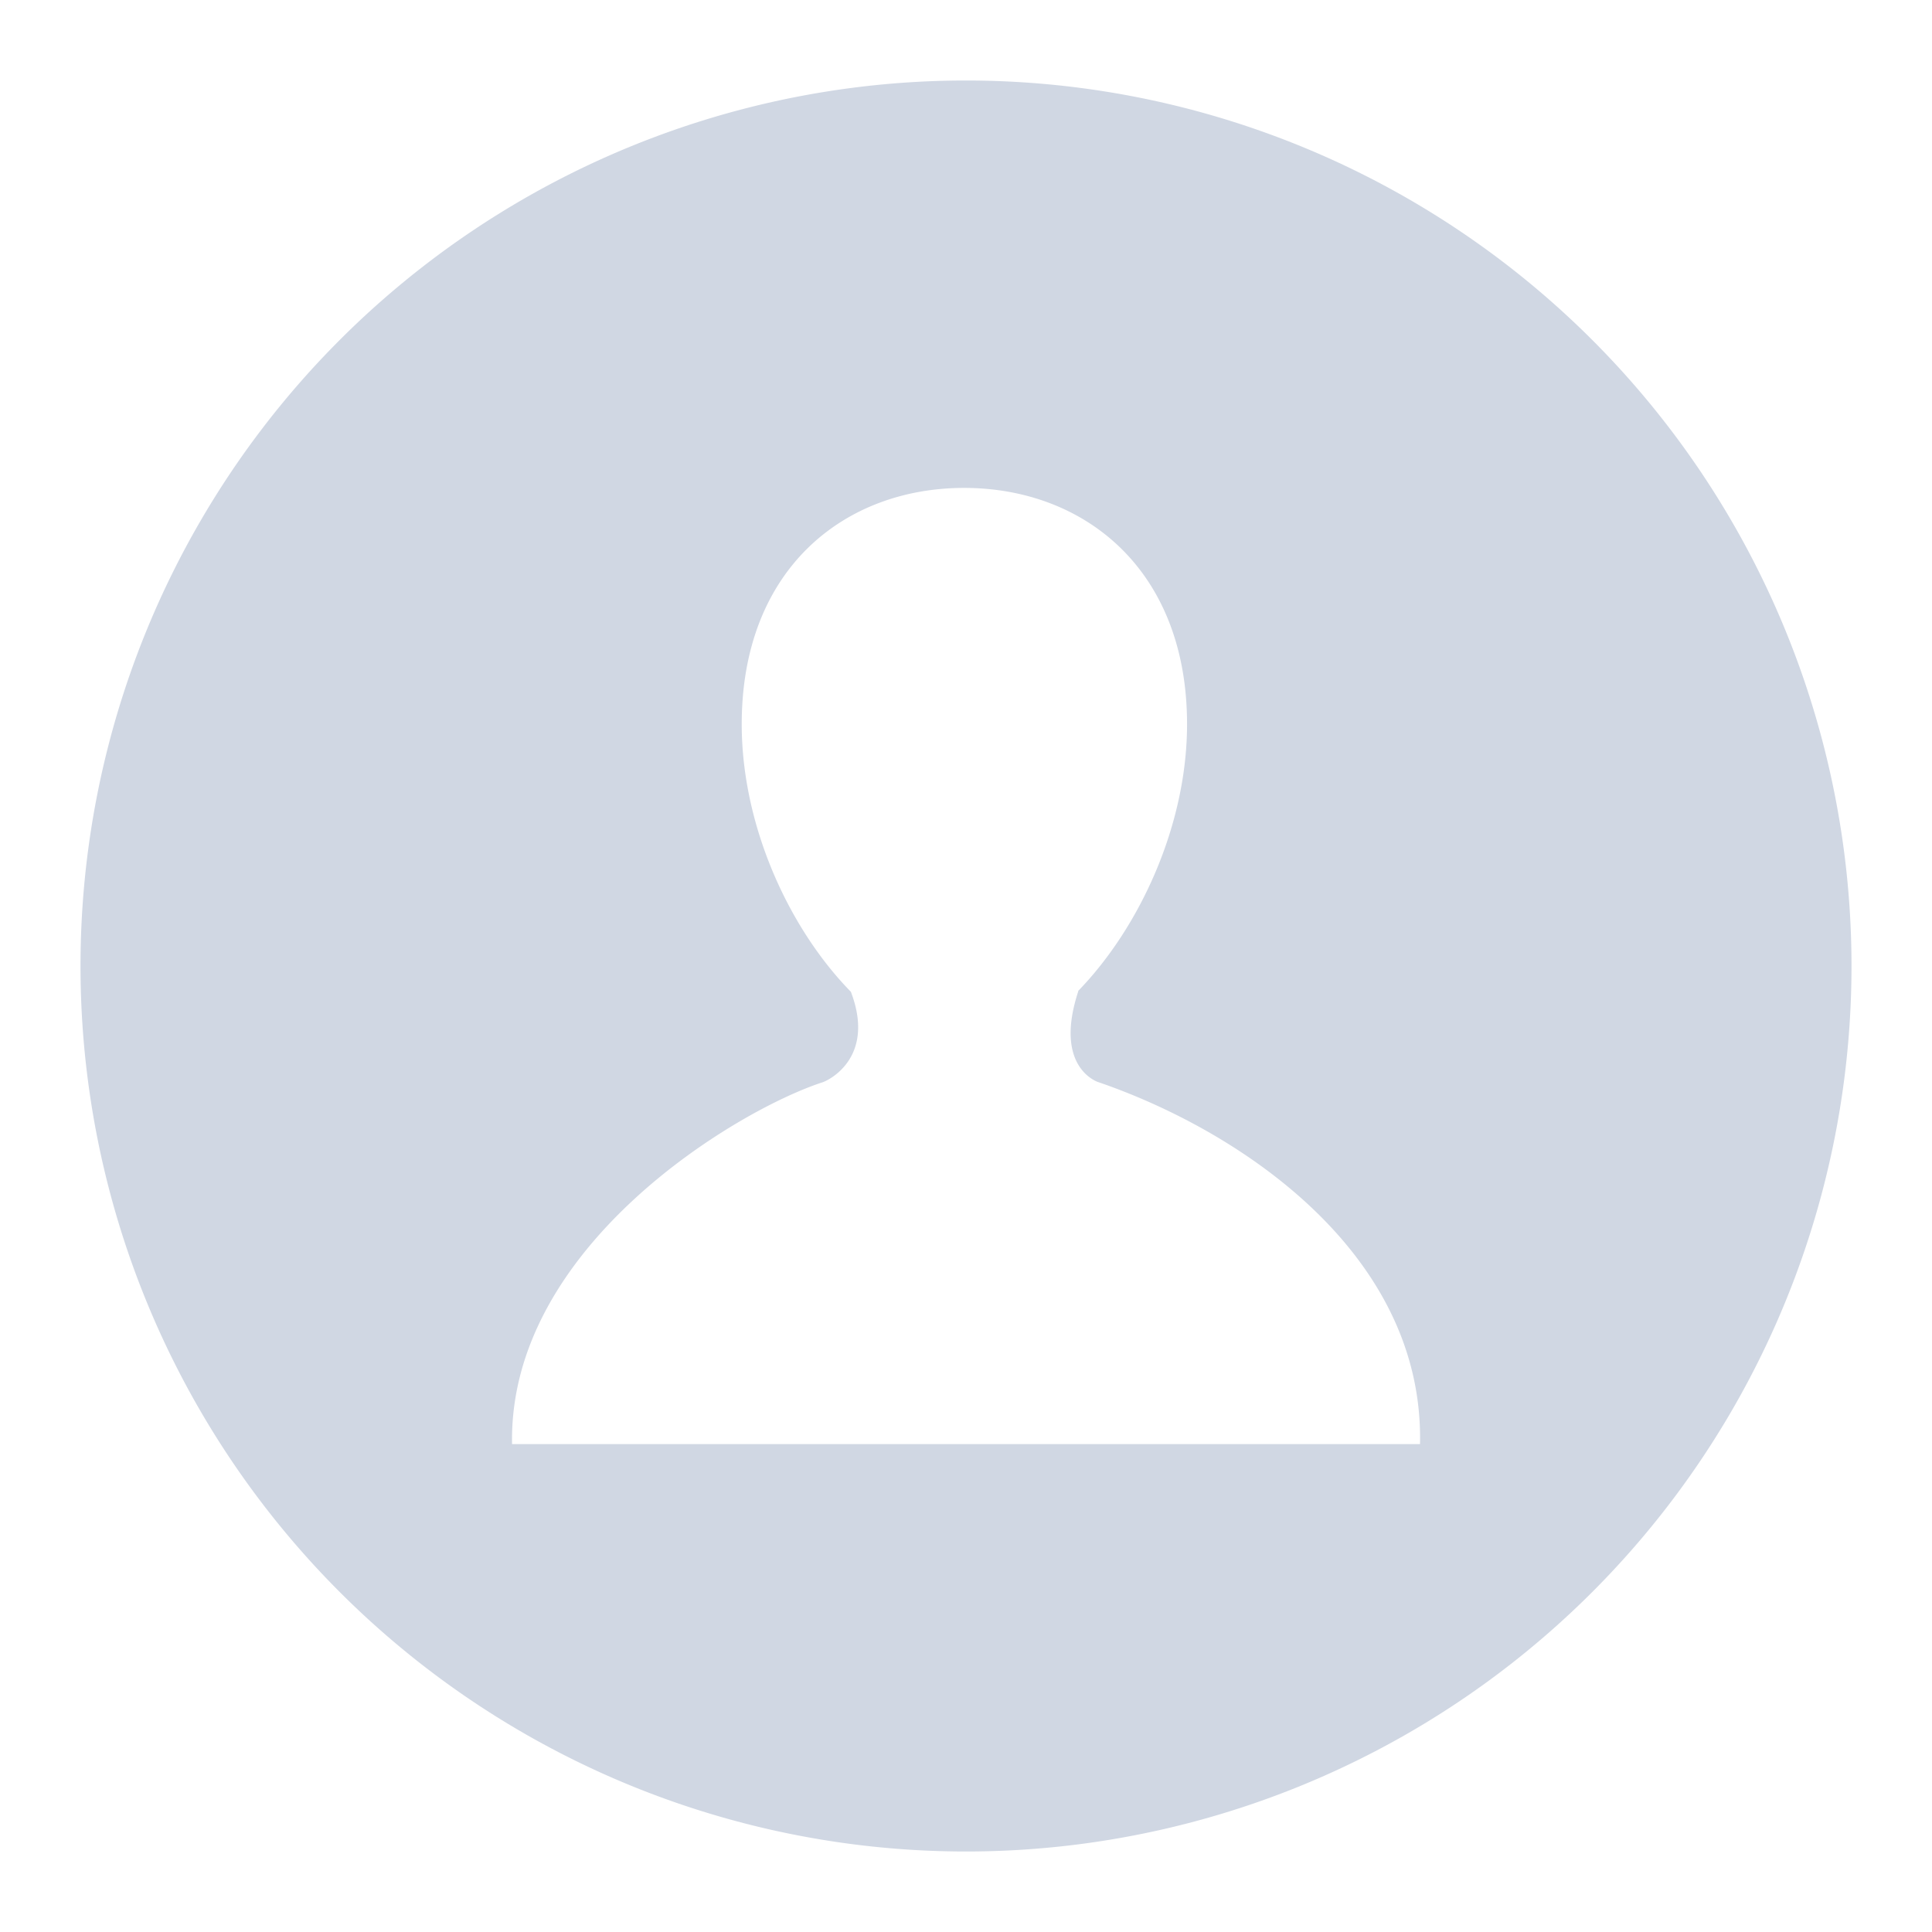 <svg viewBox="0 0 48 48" xmlns="http://www.w3.org/2000/svg"><path d="m27.294 26.888c-.149-.049-1.092-.474-.503-2.264h-.008c1.535-1.581 2.709-4.126 2.709-6.631 0-3.852-2.561-5.871-5.538-5.871-2.979 0-5.526 2.018-5.526 5.871 0 2.516 1.167 5.07 2.712 6.648.602 1.579-.475 2.166-.7 2.247-2.099.679-7.809 4.063-7.718 8.991h22.558c.101-4.708-4.416-7.765-7.984-8.991zm18.706-2.888a22 22 0 0 1 -22 22 22 22 0 0 1 -22-22 22 22 0 0 1 22-22 22 22 0 0 1 22 22z" fill="#D0D7E3"/></svg>